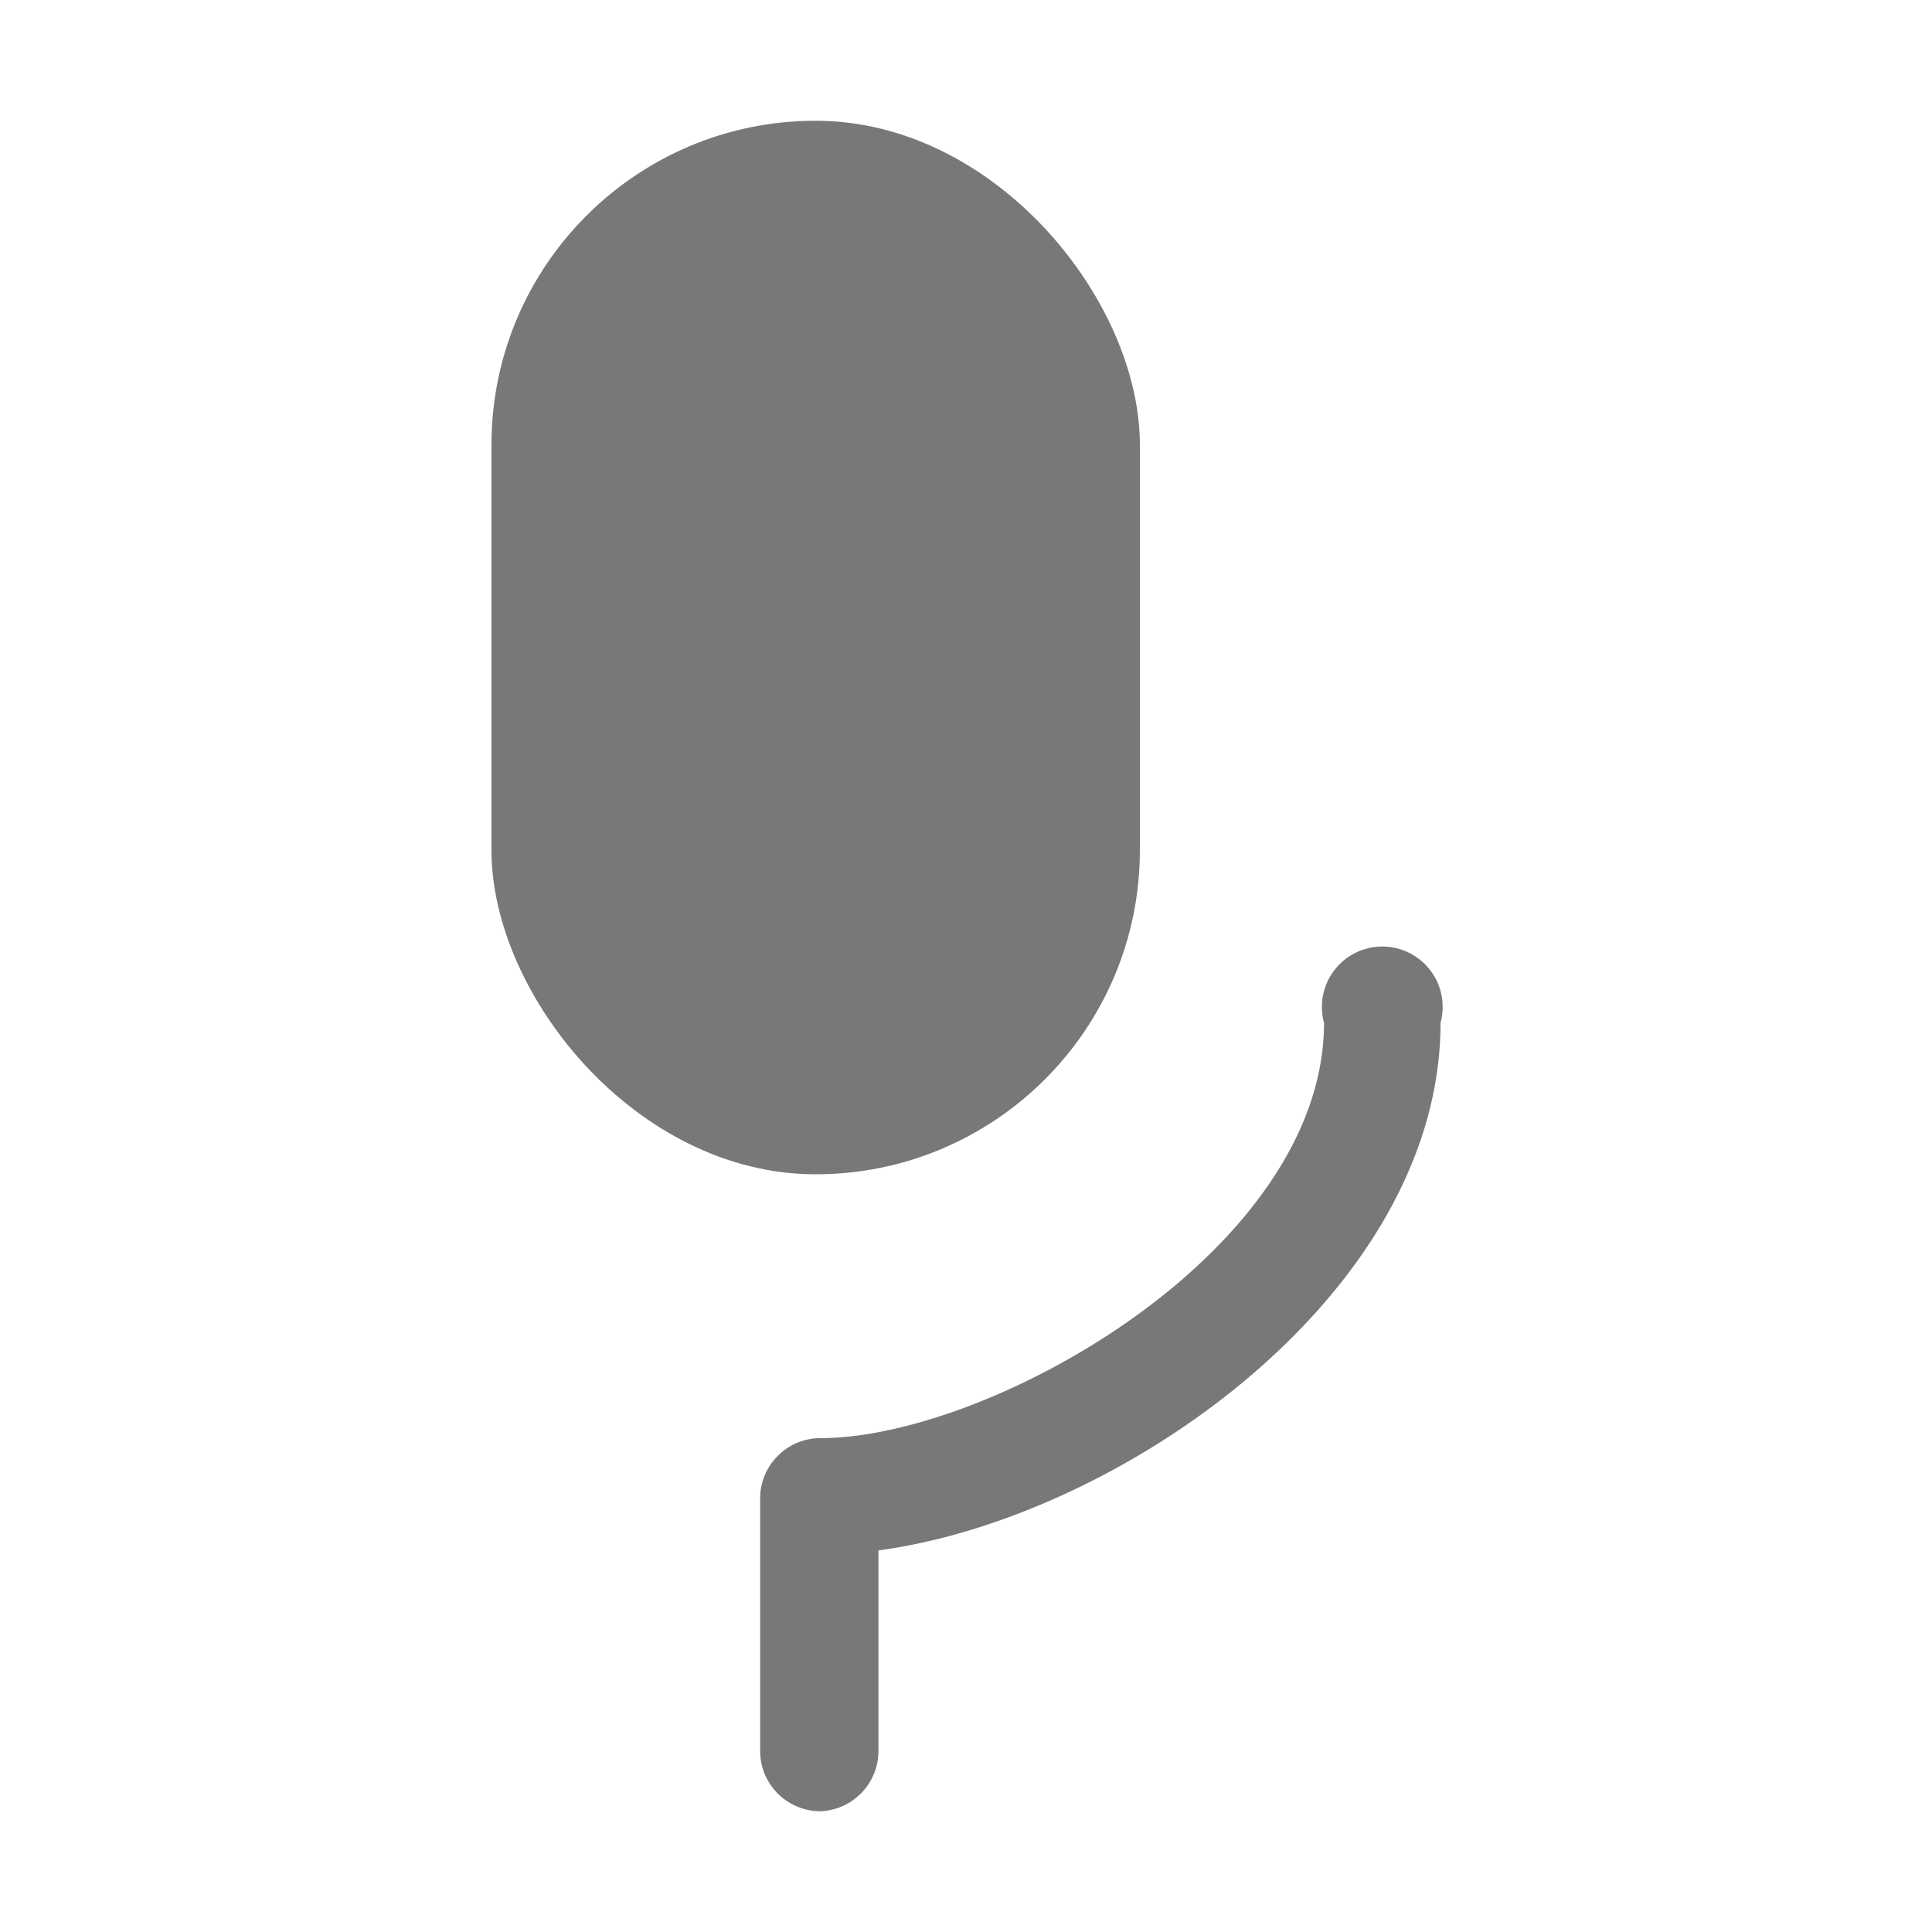 <?xml version="1.0" ?><svg viewBox="0 0 32 32" xmlns="http://www.w3.org/2000/svg"><defs><style>.cls-1{fill:#787878;}.cls-2{fill:#787878;}</style></defs><title/><g id="fill"><rect class="cls-1" height="17.45" rx="5.37" ry="5.37" width="10.74" x="8.14" y="2"/><path class="cls-2" d="M13.59,30a1,1,0,0,1-1-1V24.82a1,1,0,0,1,1-1c2.82,0,8.34-3.11,8.34-6.88a1,1,0,1,1,1.93,0c0,4.49-5.3,8.2-9.31,8.74V29A1,1,0,0,1,13.59,30Z"/></g></svg>